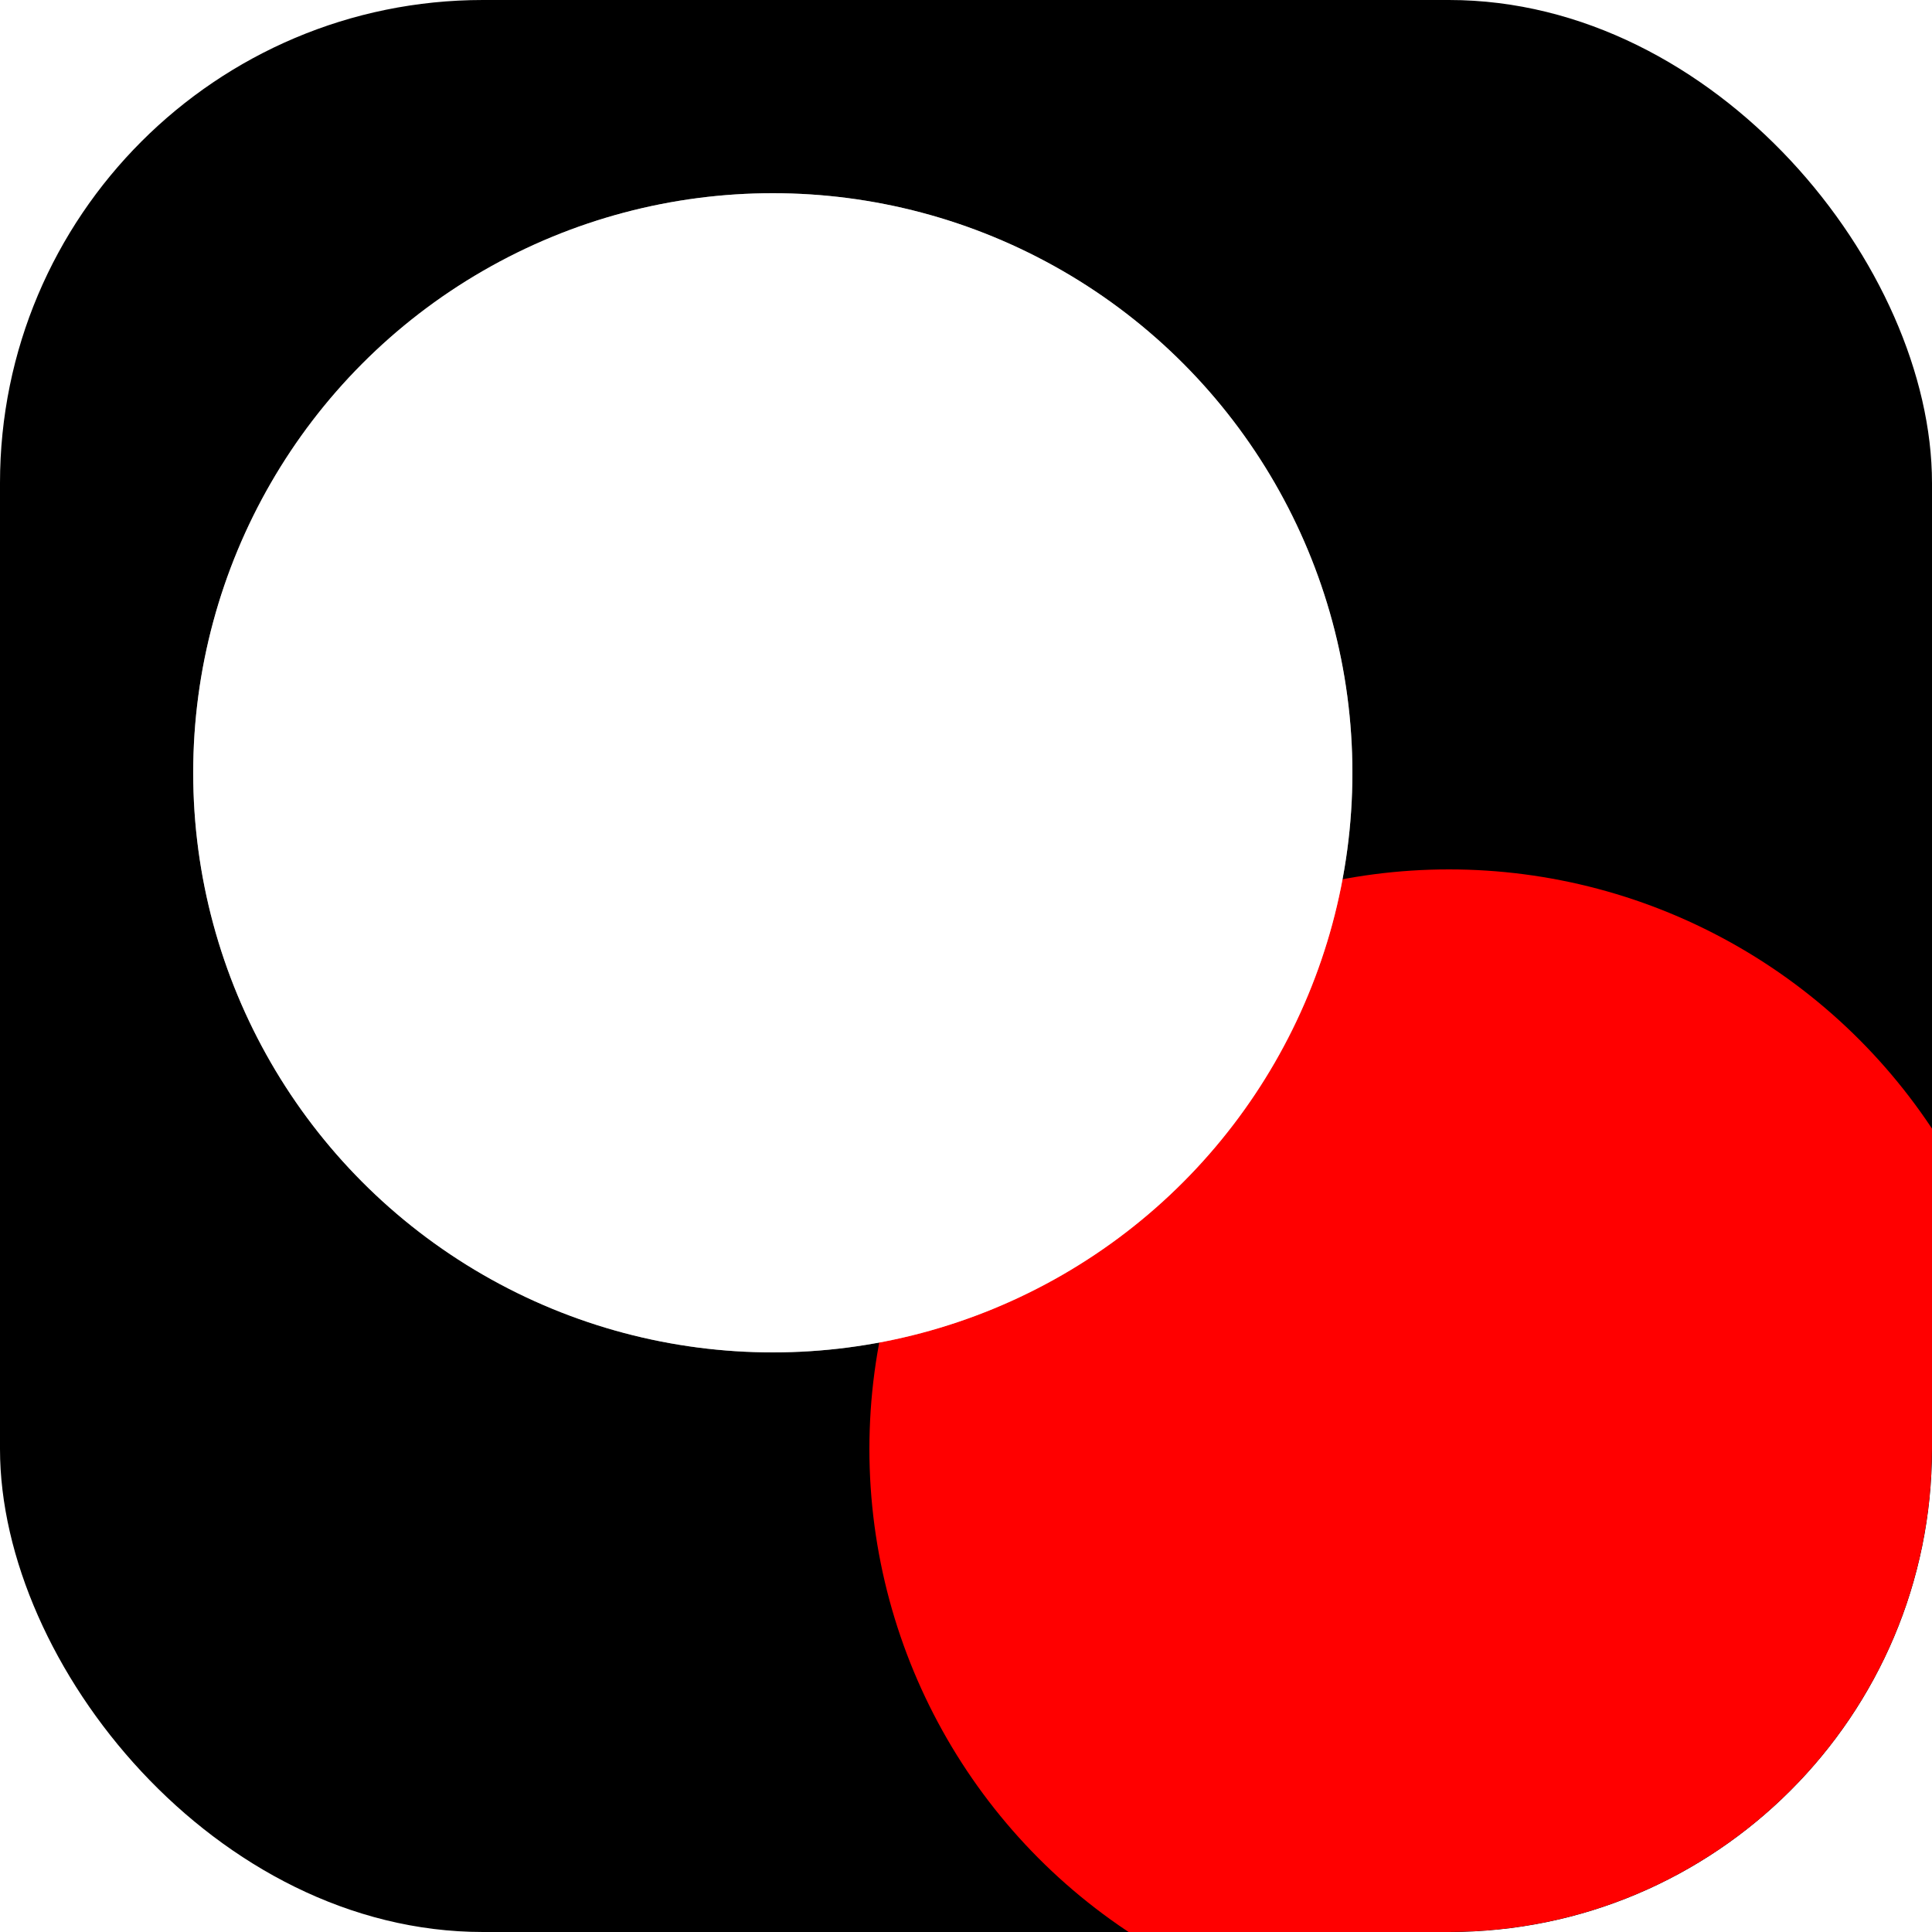 <svg xmlns="http://www.w3.org/2000/svg" viewBox="0 0 64 64">
  <filter id="disp1">
    <feTurbulence
      type="fractalNoise"
      baseFrequency=".1"
      numOctaves="8"
      result="fractal"
      seed="3"
    />
    <feDisplacementMap
      id="dot-disp-map"
      in="SourceGraphic"
      in2="fractal"
      scale="3"
    />
  </filter>
  <filter id="disp2">
    <feTurbulence
      type="fractalNoise"
      baseFrequency=".1"
      numOctaves="8"
      result="fractal"
      seed="4"
    />
    <feDisplacementMap
      id="dot-disp-map"
      in="SourceGraphic"
      in2="fractal"
      scale="3"
    />
  </filter>
  <filter id="evil-disp">
    <feTurbulence
      type="fractalNoise"
      baseFrequency=".9"
      numOctaves="8"
      result="fractal"
    />
    <feDisplacementMap
      id="dot-disp-map"
      in="SourceGraphic"
      in2="fractal"
      scale="32"
      yChannelSelector="G"
    />
  </filter>
  <clipPath id="clip">
    <rect width="100%" height="100%" rx="25%" />
  </clipPath>
  <g clip-path="url(#clip)">
    <rect width="100%" height="100%" />
    <g filter="drop-shadow(0 0 8 #f00) url(#evil-disp)">
      <circle r="100%" opacity="0" />
      <circle
        r="30%"
        cx="75%"
        cy="75%"
        fill="#f00"
      />
    </g>
    <g filter="drop-shadow(0 0 8 #8ff) url(#disp1)">
      <circle r="100%" opacity="0" />
      <circle
        r="30%"
        cx="40%"
        cy="40%"
        fill="#fff"
      />
    </g>
    <g filter="drop-shadow(0 0 8 #8ff) url(#disp2)">
      <circle r="100%" opacity="0" />
      <circle
        r="30%"
        cx="40%"
        cy="40%"
        fill="#fff"
        opacity=".5"
      />
    </g>
  </g>
</svg>
